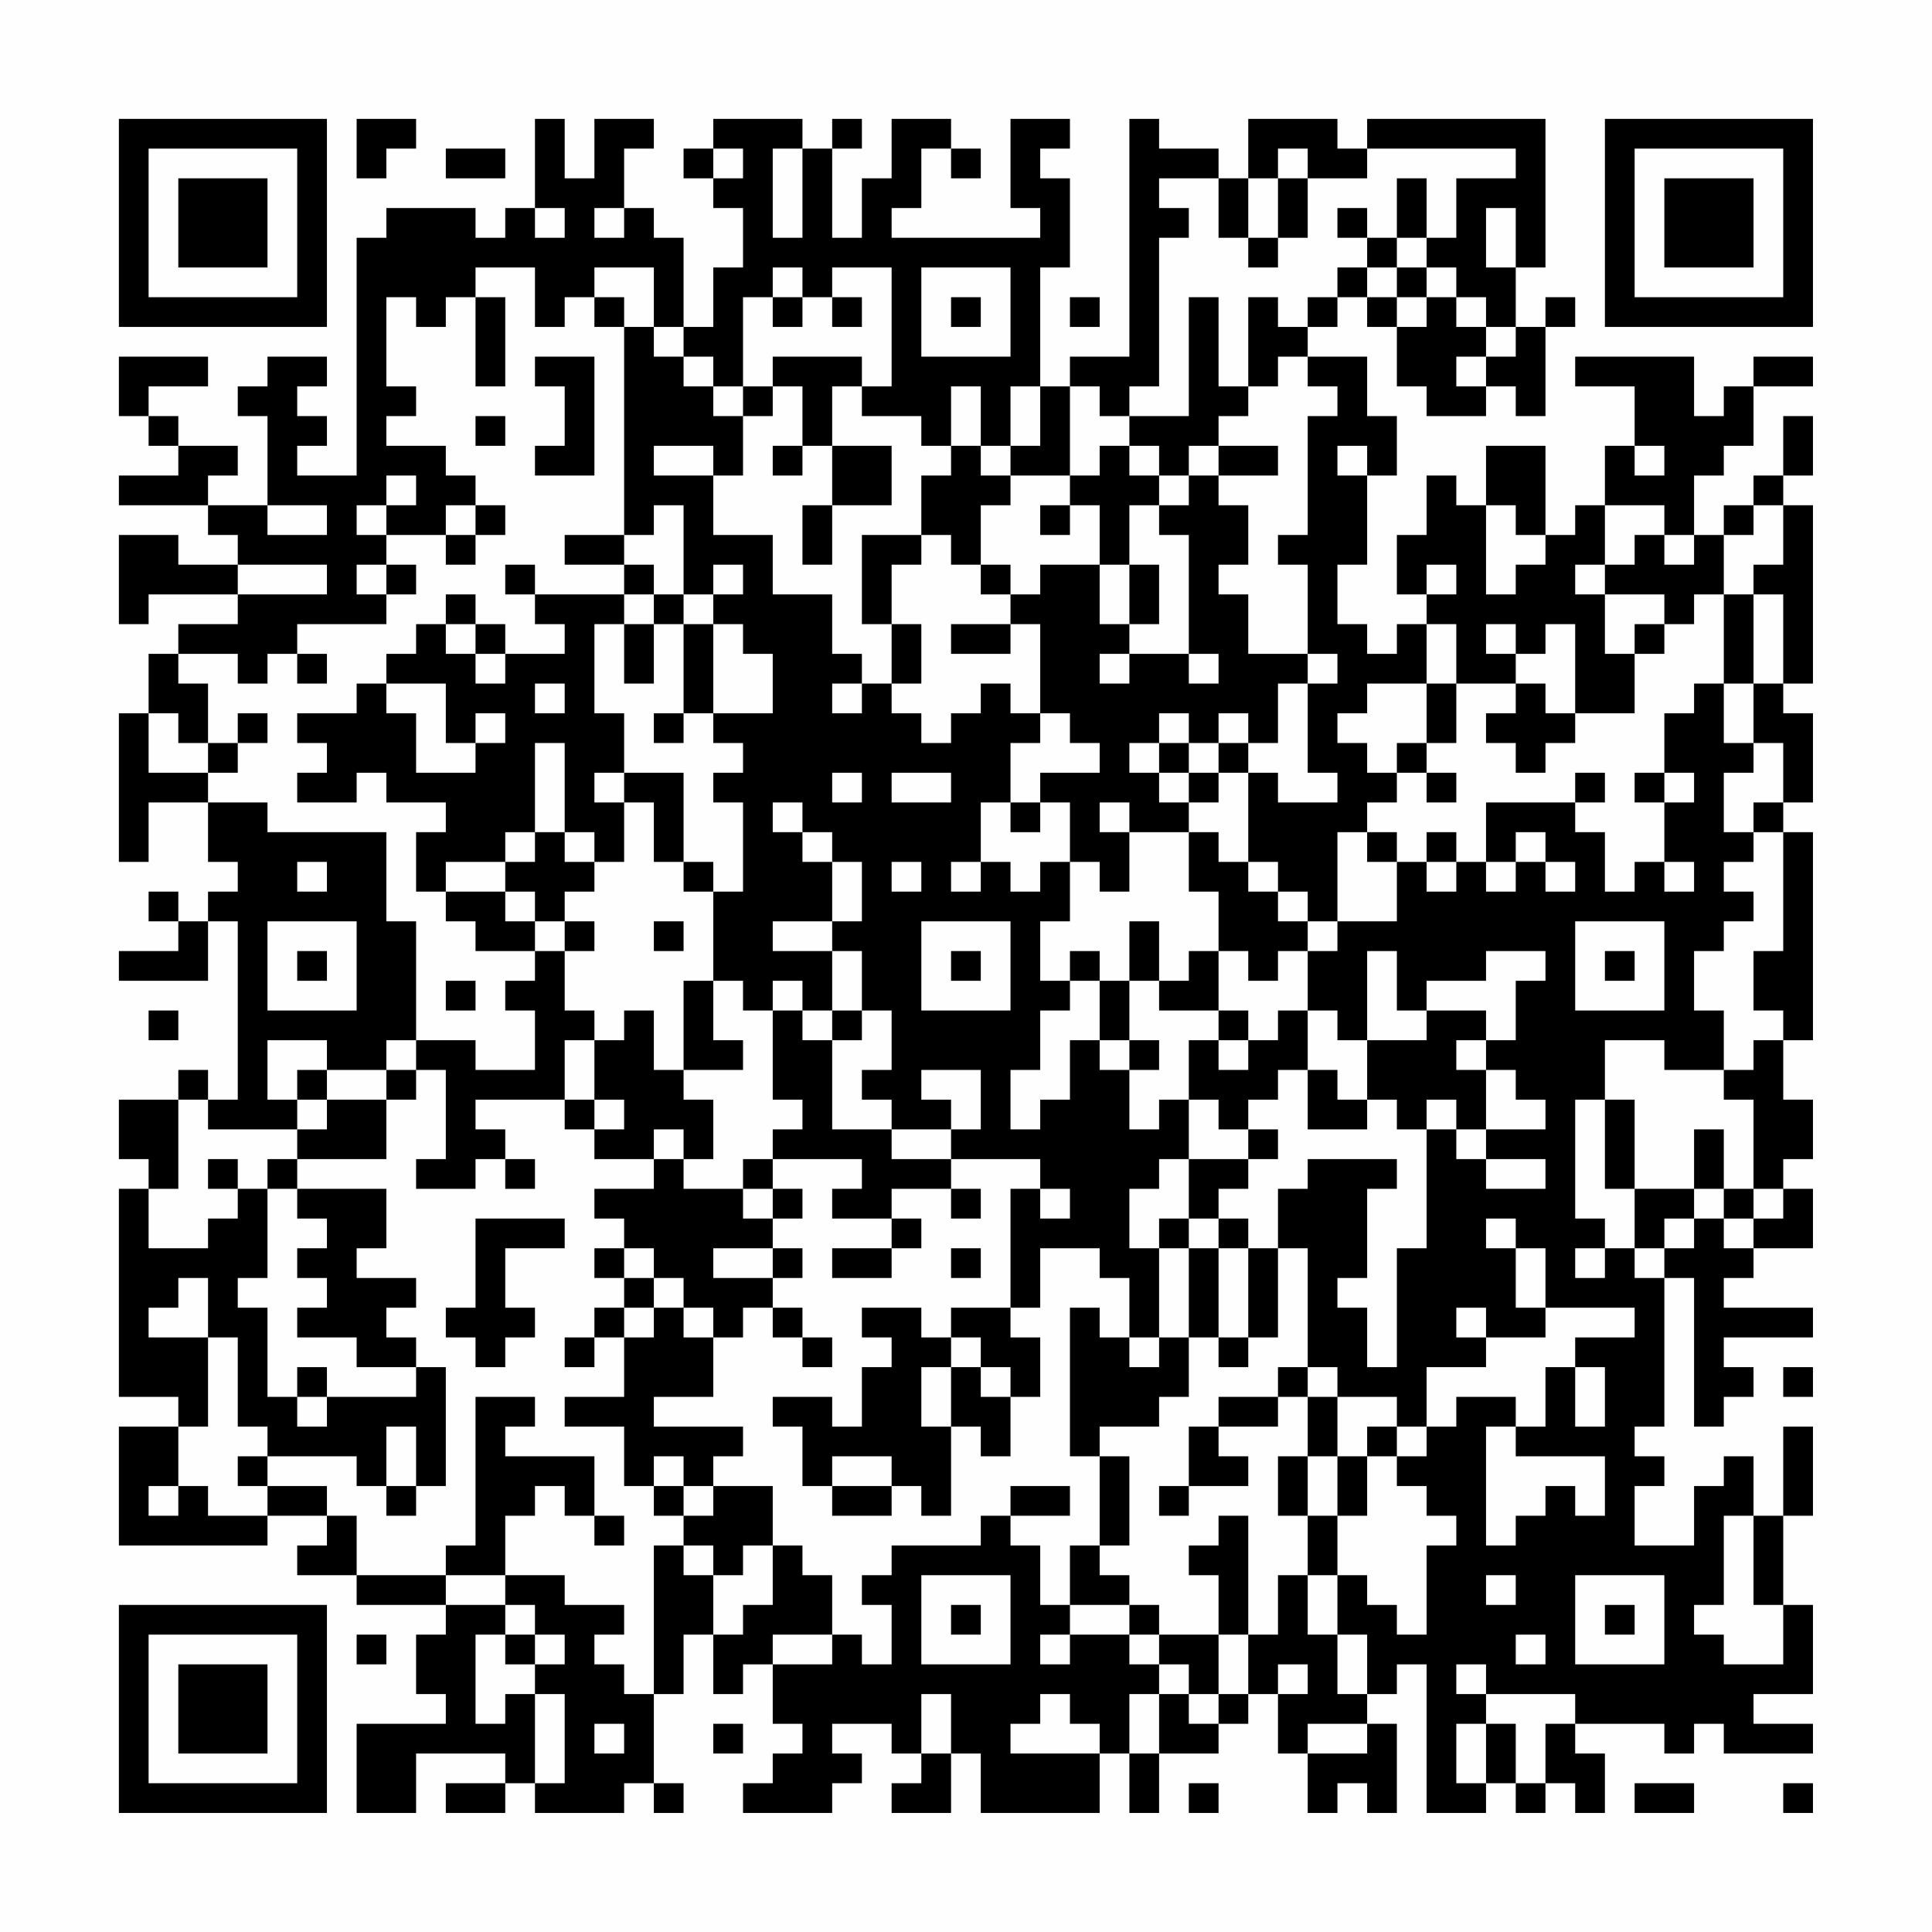 <?xml version="1.0" encoding="UTF-8"?>
<svg xmlns="http://www.w3.org/2000/svg" version="1.1" width="300" height="300" viewBox="0 0 300 300"><rect x="0" y="0" width="300" height="300" fill="#fefefe"/><g transform="scale(4.615)"><g transform="translate(4,4)"><path fill-rule="evenodd" d="M8 0L8 2L9 2L9 1L10 1L10 0ZM14 0L14 3L13 3L13 4L12 4L12 3L9 3L9 4L8 4L8 12L6 12L6 11L7 11L7 10L6 10L6 9L7 9L7 8L5 8L5 9L4 9L4 10L5 10L5 13L3 13L3 12L4 12L4 11L2 11L2 10L1 10L1 9L3 9L3 8L0 8L0 10L1 10L1 11L2 11L2 12L0 12L0 13L3 13L3 14L4 14L4 15L2 15L2 14L0 14L0 17L1 17L1 16L4 16L4 17L2 17L2 18L1 18L1 20L0 20L0 25L1 25L1 23L3 23L3 25L4 25L4 26L3 26L3 27L2 27L2 26L1 26L1 27L2 27L2 28L0 28L0 29L3 29L3 27L4 27L4 33L3 33L3 32L2 32L2 33L0 33L0 35L1 35L1 36L0 36L0 43L2 43L2 44L0 44L0 48L5 48L5 47L7 47L7 48L6 48L6 49L8 49L8 50L11 50L11 51L10 51L10 53L11 53L11 54L8 54L8 57L10 57L10 55L13 55L13 56L11 56L11 57L13 57L13 56L14 56L14 57L17 57L17 56L18 56L18 57L19 57L19 56L18 56L18 53L19 53L19 51L20 51L20 53L21 53L21 52L22 52L22 54L23 54L23 55L22 55L22 56L21 56L21 57L24 57L24 56L25 56L25 55L24 55L24 54L26 54L26 55L27 55L27 56L26 56L26 57L28 57L28 55L29 55L29 57L33 57L33 55L34 55L34 57L35 57L35 55L37 55L37 54L38 54L38 53L39 53L39 55L40 55L40 57L41 57L41 56L42 56L42 57L43 57L43 54L42 54L42 53L43 53L43 52L44 52L44 57L46 57L46 56L47 56L47 57L48 57L48 56L49 56L49 57L50 57L50 55L49 55L49 54L52 54L52 55L53 55L53 54L54 54L54 55L57 55L57 54L55 54L55 53L57 53L57 50L56 50L56 47L57 47L57 44L56 44L56 47L55 47L55 45L54 45L54 46L53 46L53 48L51 48L51 46L52 46L52 45L51 45L51 44L52 44L52 39L53 39L53 44L54 44L54 43L55 43L55 42L54 42L54 41L57 41L57 40L54 40L54 39L55 39L55 38L57 38L57 36L56 36L56 35L57 35L57 33L56 33L56 31L57 31L57 24L56 24L56 23L57 23L57 20L56 20L56 19L57 19L57 13L56 13L56 12L57 12L57 10L56 10L56 12L55 12L55 13L54 13L54 14L53 14L53 12L54 12L54 11L55 11L55 9L57 9L57 8L55 8L55 9L54 9L54 10L53 10L53 8L49 8L49 9L51 9L51 11L50 11L50 13L49 13L49 14L48 14L48 11L46 11L46 13L45 13L45 12L44 12L44 14L43 14L43 16L44 16L44 17L43 17L43 18L42 18L42 17L41 17L41 15L42 15L42 12L43 12L43 10L42 10L42 8L40 8L40 7L41 7L41 6L42 6L42 7L43 7L43 9L44 9L44 10L46 10L46 9L47 9L47 10L48 10L48 7L49 7L49 6L48 6L48 7L47 7L47 5L48 5L48 0L42 0L42 1L41 1L41 0L38 0L38 2L37 2L37 1L35 1L35 0L34 0L34 8L32 8L32 9L31 9L31 5L32 5L32 2L31 2L31 1L32 1L32 0L30 0L30 3L31 3L31 4L26 4L26 3L27 3L27 1L28 1L28 2L29 2L29 1L28 1L28 0L26 0L26 2L25 2L25 4L24 4L24 1L25 1L25 0L24 0L24 1L23 1L23 0L20 0L20 1L19 1L19 2L20 2L20 3L21 3L21 5L20 5L20 7L19 7L19 4L18 4L18 3L17 3L17 1L18 1L18 0L16 0L16 2L15 2L15 0ZM11 1L11 2L13 2L13 1ZM20 1L20 2L21 2L21 1ZM22 1L22 4L23 4L23 1ZM39 1L39 2L38 2L38 4L37 4L37 2L35 2L35 3L36 3L36 4L35 4L35 9L34 9L34 10L33 10L33 9L32 9L32 12L30 12L30 11L31 11L31 9L30 9L30 11L29 11L29 9L28 9L28 11L27 11L27 10L25 10L25 9L26 9L26 5L24 5L24 6L23 6L23 5L22 5L22 6L21 6L21 9L20 9L20 8L19 8L19 7L18 7L18 5L16 5L16 6L15 6L15 7L14 7L14 5L12 5L12 6L11 6L11 7L10 7L10 6L9 6L9 9L10 9L10 10L9 10L9 11L11 11L11 12L12 12L12 13L11 13L11 14L9 14L9 13L10 13L10 12L9 12L9 13L8 13L8 14L9 14L9 15L8 15L8 16L9 16L9 17L6 17L6 18L5 18L5 19L4 19L4 18L2 18L2 19L3 19L3 21L2 21L2 20L1 20L1 22L3 22L3 23L5 23L5 24L9 24L9 27L10 27L10 31L9 31L9 32L7 32L7 31L5 31L5 33L6 33L6 34L3 34L3 33L2 33L2 36L1 36L1 38L3 38L3 37L4 37L4 36L5 36L5 39L4 39L4 40L5 40L5 43L6 43L6 44L7 44L7 43L10 43L10 42L11 42L11 46L10 46L10 44L9 44L9 46L8 46L8 45L5 45L5 44L4 44L4 41L3 41L3 39L2 39L2 40L1 40L1 41L3 41L3 44L2 44L2 46L1 46L1 47L2 47L2 46L3 46L3 47L5 47L5 46L7 46L7 47L8 47L8 49L11 49L11 50L13 50L13 51L12 51L12 54L13 54L13 53L14 53L14 56L15 56L15 53L14 53L14 52L15 52L15 51L14 51L14 50L13 50L13 49L15 49L15 50L17 50L17 51L16 51L16 52L17 52L17 53L18 53L18 48L19 48L19 49L20 49L20 51L21 51L21 50L22 50L22 48L23 48L23 49L24 49L24 51L22 51L22 52L24 52L24 51L25 51L25 52L26 52L26 50L25 50L25 49L26 49L26 48L29 48L29 47L30 47L30 48L31 48L31 50L32 50L32 51L31 51L31 52L32 52L32 51L34 51L34 52L35 52L35 53L34 53L34 55L35 55L35 53L36 53L36 54L37 54L37 53L38 53L38 51L39 51L39 49L40 49L40 51L41 51L41 53L42 53L42 51L41 51L41 49L42 49L42 50L43 50L43 51L44 51L44 48L45 48L45 47L44 47L44 46L43 46L43 45L44 45L44 44L45 44L45 43L47 43L47 44L46 44L46 48L47 48L47 47L48 47L48 46L49 46L49 47L50 47L50 45L47 45L47 44L48 44L48 42L49 42L49 44L50 44L50 42L49 42L49 41L51 41L51 40L48 40L48 38L47 38L47 37L46 37L46 38L47 38L47 40L48 40L48 41L46 41L46 40L45 40L45 41L46 41L46 42L44 42L44 44L43 44L43 43L41 43L41 42L40 42L40 38L39 38L39 36L40 36L40 35L43 35L43 36L42 36L42 39L41 39L41 40L42 40L42 42L43 42L43 38L44 38L44 34L45 34L45 35L46 35L46 36L48 36L48 35L46 35L46 34L48 34L48 33L47 33L47 32L46 32L46 31L47 31L47 29L48 29L48 28L46 28L46 29L44 29L44 30L43 30L43 28L42 28L42 31L41 31L41 30L40 30L40 28L41 28L41 27L43 27L43 25L44 25L44 26L45 26L45 25L46 25L46 26L47 26L47 25L48 25L48 26L49 26L49 25L48 25L48 24L47 24L47 25L46 25L46 23L49 23L49 24L50 24L50 26L51 26L51 25L52 25L52 26L53 26L53 25L52 25L52 23L53 23L53 22L52 22L52 20L53 20L53 19L54 19L54 21L55 21L55 22L54 22L54 24L55 24L55 25L54 25L54 26L55 26L55 27L54 27L54 28L53 28L53 30L54 30L54 32L52 32L52 31L50 31L50 33L49 33L49 37L50 37L50 38L49 38L49 39L50 39L50 38L51 38L51 39L52 39L52 38L53 38L53 37L54 37L54 38L55 38L55 37L56 37L56 36L55 36L55 33L54 33L54 32L55 32L55 31L56 31L56 30L55 30L55 28L56 28L56 24L55 24L55 23L56 23L56 21L55 21L55 19L56 19L56 16L55 16L55 15L56 15L56 13L55 13L55 14L54 14L54 16L53 16L53 17L52 17L52 16L50 16L50 15L51 15L51 14L52 14L52 15L53 15L53 14L52 14L52 13L50 13L50 15L49 15L49 16L50 16L50 18L51 18L51 20L49 20L49 17L48 17L48 18L47 18L47 17L46 17L46 18L47 18L47 19L45 19L45 17L44 17L44 19L42 19L42 20L41 20L41 21L42 21L42 22L43 22L43 23L42 23L42 24L41 24L41 27L40 27L40 26L39 26L39 25L38 25L38 22L39 22L39 23L41 23L41 22L40 22L40 19L41 19L41 18L40 18L40 15L39 15L39 14L40 14L40 10L41 10L41 9L40 9L40 8L39 8L39 9L38 9L38 6L39 6L39 7L40 7L40 6L41 6L41 5L42 5L42 6L43 6L43 7L44 7L44 6L45 6L45 7L46 7L46 8L45 8L45 9L46 9L46 8L47 8L47 7L46 7L46 6L45 6L45 5L44 5L44 4L45 4L45 2L47 2L47 1L42 1L42 2L40 2L40 1ZM39 2L39 4L38 4L38 5L39 5L39 4L40 4L40 2ZM43 2L43 4L42 4L42 3L41 3L41 4L42 4L42 5L43 5L43 6L44 6L44 5L43 5L43 4L44 4L44 2ZM14 3L14 4L15 4L15 3ZM16 3L16 4L17 4L17 3ZM46 3L46 5L47 5L47 3ZM27 5L27 8L30 8L30 5ZM12 6L12 9L13 9L13 6ZM16 6L16 7L17 7L17 14L15 14L15 15L17 15L17 16L14 16L14 15L13 15L13 16L14 16L14 17L15 17L15 18L13 18L13 17L12 17L12 16L11 16L11 17L10 17L10 18L9 18L9 19L8 19L8 20L6 20L6 21L7 21L7 22L6 22L6 23L8 23L8 22L9 22L9 23L11 23L11 24L10 24L10 26L11 26L11 27L12 27L12 28L14 28L14 29L13 29L13 30L14 30L14 32L12 32L12 31L10 31L10 32L9 32L9 33L7 33L7 32L6 32L6 33L7 33L7 34L6 34L6 35L5 35L5 36L6 36L6 37L7 37L7 38L6 38L6 39L7 39L7 40L6 40L6 41L8 41L8 42L10 42L10 41L9 41L9 40L10 40L10 39L8 39L8 38L9 38L9 36L6 36L6 35L9 35L9 33L10 33L10 32L11 32L11 35L10 35L10 36L12 36L12 35L13 35L13 36L14 36L14 35L13 35L13 34L12 34L12 33L15 33L15 34L16 34L16 35L18 35L18 36L16 36L16 37L17 37L17 38L16 38L16 39L17 39L17 40L16 40L16 41L15 41L15 42L16 42L16 41L17 41L17 43L15 43L15 44L17 44L17 46L18 46L18 47L19 47L19 48L20 48L20 49L21 49L21 48L22 48L22 46L20 46L20 45L21 45L21 44L18 44L18 43L20 43L20 41L21 41L21 40L22 40L22 41L23 41L23 42L24 42L24 41L23 41L23 40L22 40L22 39L23 39L23 38L22 38L22 37L23 37L23 36L22 36L22 35L25 35L25 36L24 36L24 37L26 37L26 38L24 38L24 39L26 39L26 38L27 38L27 37L26 37L26 36L28 36L28 37L29 37L29 36L28 36L28 35L31 35L31 36L30 36L30 40L28 40L28 41L27 41L27 40L25 40L25 41L26 41L26 42L25 42L25 44L24 44L24 43L22 43L22 44L23 44L23 46L24 46L24 47L26 47L26 46L27 46L27 47L28 47L28 44L29 44L29 45L30 45L30 43L31 43L31 41L30 41L30 40L31 40L31 38L33 38L33 39L34 39L34 41L33 41L33 40L32 40L32 45L33 45L33 48L32 48L32 50L34 50L34 51L35 51L35 52L36 52L36 53L37 53L37 51L38 51L38 47L37 47L37 48L36 48L36 49L37 49L37 51L35 51L35 50L34 50L34 49L33 49L33 48L34 48L34 45L33 45L33 44L35 44L35 43L36 43L36 41L37 41L37 42L38 42L38 41L39 41L39 38L38 38L38 37L37 37L37 36L38 36L38 35L39 35L39 34L38 34L38 33L39 33L39 32L40 32L40 34L42 34L42 33L43 33L43 34L44 34L44 33L45 33L45 34L46 34L46 32L45 32L45 31L46 31L46 30L44 30L44 31L42 31L42 33L41 33L41 32L40 32L40 30L39 30L39 31L38 31L38 30L37 30L37 28L38 28L38 29L39 29L39 28L40 28L40 27L39 27L39 26L38 26L38 25L37 25L37 24L36 24L36 23L37 23L37 22L38 22L38 21L39 21L39 19L40 19L40 18L38 18L38 16L37 16L37 15L38 15L38 13L37 13L37 12L39 12L39 11L37 11L37 10L38 10L38 9L37 9L37 6L36 6L36 10L34 10L34 11L33 11L33 12L32 12L32 13L31 13L31 14L32 14L32 13L33 13L33 15L31 15L31 16L30 16L30 15L29 15L29 13L30 13L30 12L29 12L29 11L28 11L28 12L27 12L27 14L25 14L25 17L26 17L26 19L25 19L25 18L24 18L24 16L22 16L22 14L20 14L20 12L21 12L21 10L22 10L22 9L23 9L23 11L22 11L22 12L23 12L23 11L24 11L24 13L23 13L23 15L24 15L24 13L26 13L26 11L24 11L24 9L25 9L25 8L22 8L22 9L21 9L21 10L20 10L20 9L19 9L19 8L18 8L18 7L17 7L17 6ZM22 6L22 7L23 7L23 6ZM24 6L24 7L25 7L25 6ZM28 6L28 7L29 7L29 6ZM32 6L32 7L33 7L33 6ZM14 8L14 9L15 9L15 11L14 11L14 12L16 12L16 8ZM12 10L12 11L13 11L13 10ZM18 11L18 12L20 12L20 11ZM34 11L34 12L35 12L35 13L34 13L34 15L33 15L33 17L34 17L34 18L33 18L33 19L34 19L34 18L36 18L36 19L37 19L37 18L36 18L36 14L35 14L35 13L36 13L36 12L37 12L37 11L36 11L36 12L35 12L35 11ZM41 11L41 12L42 12L42 11ZM51 11L51 12L52 12L52 11ZM5 13L5 14L7 14L7 13ZM12 13L12 14L11 14L11 15L12 15L12 14L13 14L13 13ZM18 13L18 14L17 14L17 15L18 15L18 16L17 16L17 17L16 17L16 20L17 20L17 22L16 22L16 23L17 23L17 25L16 25L16 24L15 24L15 21L14 21L14 24L13 24L13 25L11 25L11 26L13 26L13 27L14 27L14 28L15 28L15 30L16 30L16 31L15 31L15 33L16 33L16 34L17 34L17 33L16 33L16 31L17 31L17 30L18 30L18 32L19 32L19 33L20 33L20 35L19 35L19 34L18 34L18 35L19 35L19 36L21 36L21 37L22 37L22 36L21 36L21 35L22 35L22 34L23 34L23 33L22 33L22 30L23 30L23 31L24 31L24 34L26 34L26 35L28 35L28 34L29 34L29 32L27 32L27 33L28 33L28 34L26 34L26 33L25 33L25 32L26 32L26 30L25 30L25 28L24 28L24 27L25 27L25 25L24 25L24 24L23 24L23 23L22 23L22 24L23 24L23 25L24 25L24 27L22 27L22 28L24 28L24 30L23 30L23 29L22 29L22 30L21 30L21 29L20 29L20 26L21 26L21 23L20 23L20 22L21 22L21 21L20 21L20 20L22 20L22 18L21 18L21 17L20 17L20 16L21 16L21 15L20 15L20 16L19 16L19 13ZM46 13L46 16L47 16L47 15L48 15L48 14L47 14L47 13ZM27 14L27 15L26 15L26 17L27 17L27 19L26 19L26 20L27 20L27 21L28 21L28 20L29 20L29 19L30 19L30 20L31 20L31 21L30 21L30 23L29 23L29 25L28 25L28 26L29 26L29 25L30 25L30 26L31 26L31 25L32 25L32 27L31 27L31 29L32 29L32 30L31 30L31 32L30 32L30 34L31 34L31 33L32 33L32 31L33 31L33 32L34 32L34 34L35 34L35 33L36 33L36 35L35 35L35 36L34 36L34 38L35 38L35 41L34 41L34 42L35 42L35 41L36 41L36 38L37 38L37 41L38 41L38 38L37 38L37 37L36 37L36 35L38 35L38 34L37 34L37 33L36 33L36 31L37 31L37 32L38 32L38 31L37 31L37 30L35 30L35 29L36 29L36 28L37 28L37 26L36 26L36 24L34 24L34 23L33 23L33 24L34 24L34 26L33 26L33 25L32 25L32 23L31 23L31 22L33 22L33 21L32 21L32 20L31 20L31 17L30 17L30 16L29 16L29 15L28 15L28 14ZM4 15L4 16L7 16L7 15ZM9 15L9 16L10 16L10 15ZM34 15L34 17L35 17L35 15ZM44 15L44 16L45 16L45 15ZM18 16L18 17L17 17L17 19L18 19L18 17L19 17L19 20L18 20L18 21L19 21L19 20L20 20L20 17L19 17L19 16ZM54 16L54 19L55 19L55 16ZM11 17L11 18L12 18L12 19L13 19L13 18L12 18L12 17ZM28 17L28 18L30 18L30 17ZM51 17L51 18L52 18L52 17ZM6 18L6 19L7 19L7 18ZM9 19L9 20L10 20L10 22L12 22L12 21L13 21L13 20L12 20L12 21L11 21L11 19ZM14 19L14 20L15 20L15 19ZM24 19L24 20L25 20L25 19ZM44 19L44 21L43 21L43 22L44 22L44 23L45 23L45 22L44 22L44 21L45 21L45 19ZM47 19L47 20L46 20L46 21L47 21L47 22L48 22L48 21L49 21L49 20L48 20L48 19ZM4 20L4 21L3 21L3 22L4 22L4 21L5 21L5 20ZM35 20L35 21L34 21L34 22L35 22L35 23L36 23L36 22L37 22L37 21L38 21L38 20L37 20L37 21L36 21L36 20ZM35 21L35 22L36 22L36 21ZM17 22L17 23L18 23L18 25L19 25L19 26L20 26L20 25L19 25L19 22ZM24 22L24 23L25 23L25 22ZM26 22L26 23L28 23L28 22ZM49 22L49 23L50 23L50 22ZM51 22L51 23L52 23L52 22ZM30 23L30 24L31 24L31 23ZM14 24L14 25L13 25L13 26L14 26L14 27L15 27L15 28L16 28L16 27L15 27L15 26L16 26L16 25L15 25L15 24ZM42 24L42 25L43 25L43 24ZM44 24L44 25L45 25L45 24ZM6 25L6 26L7 26L7 25ZM26 25L26 26L27 26L27 25ZM5 27L5 30L8 30L8 27ZM18 27L18 28L19 28L19 27ZM27 27L27 30L30 30L30 27ZM34 27L34 29L33 29L33 28L32 28L32 29L33 29L33 31L34 31L34 32L35 32L35 31L34 31L34 29L35 29L35 27ZM49 27L49 30L52 30L52 27ZM6 28L6 29L7 29L7 28ZM28 28L28 29L29 29L29 28ZM50 28L50 29L51 29L51 28ZM11 29L11 30L12 30L12 29ZM19 29L19 32L21 32L21 31L20 31L20 29ZM1 30L1 31L2 31L2 30ZM24 30L24 31L25 31L25 30ZM50 33L50 36L51 36L51 38L52 38L52 37L53 37L53 36L54 36L54 37L55 37L55 36L54 36L54 34L53 34L53 36L51 36L51 33ZM3 35L3 36L4 36L4 35ZM31 36L31 37L32 37L32 36ZM12 37L12 40L11 40L11 41L12 41L12 42L13 42L13 41L14 41L14 40L13 40L13 38L15 38L15 37ZM35 37L35 38L36 38L36 37ZM17 38L17 39L18 39L18 40L17 40L17 41L18 41L18 40L19 40L19 41L20 41L20 40L19 40L19 39L18 39L18 38ZM20 38L20 39L22 39L22 38ZM28 38L28 39L29 39L29 38ZM28 41L28 42L27 42L27 44L28 44L28 42L29 42L29 43L30 43L30 42L29 42L29 41ZM6 42L6 43L7 43L7 42ZM39 42L39 43L37 43L37 44L36 44L36 46L35 46L35 47L36 47L36 46L38 46L38 45L37 45L37 44L39 44L39 43L40 43L40 45L39 45L39 47L40 47L40 49L41 49L41 47L42 47L42 45L43 45L43 44L42 44L42 45L41 45L41 43L40 43L40 42ZM56 42L56 43L57 43L57 42ZM12 43L12 48L11 48L11 49L13 49L13 47L14 47L14 46L15 46L15 47L16 47L16 48L17 48L17 47L16 47L16 45L13 45L13 44L14 44L14 43ZM4 45L4 46L5 46L5 45ZM18 45L18 46L19 46L19 47L20 47L20 46L19 46L19 45ZM24 45L24 46L26 46L26 45ZM40 45L40 47L41 47L41 45ZM9 46L9 47L10 47L10 46ZM30 46L30 47L32 47L32 46ZM54 47L54 50L53 50L53 51L54 51L54 52L56 52L56 50L55 50L55 47ZM27 49L27 52L30 52L30 49ZM46 49L46 50L47 50L47 49ZM49 49L49 52L52 52L52 49ZM28 50L28 51L29 51L29 50ZM50 50L50 51L51 51L51 50ZM8 51L8 52L9 52L9 51ZM13 51L13 52L14 52L14 51ZM47 51L47 52L48 52L48 51ZM39 52L39 53L40 53L40 52ZM45 52L45 53L46 53L46 54L45 54L45 56L46 56L46 54L47 54L47 56L48 56L48 54L49 54L49 53L46 53L46 52ZM27 53L27 55L28 55L28 53ZM31 53L31 54L30 54L30 55L33 55L33 54L32 54L32 53ZM16 54L16 55L17 55L17 54ZM20 54L20 55L21 55L21 54ZM40 54L40 55L42 55L42 54ZM36 56L36 57L37 57L37 56ZM51 56L51 57L53 57L53 56ZM56 56L56 57L57 57L57 56ZM0 0L0 7L7 7L7 0ZM1 1L1 6L6 6L6 1ZM2 2L2 5L5 5L5 2ZM50 0L50 7L57 7L57 0ZM51 1L51 6L56 6L56 1ZM52 2L52 5L55 5L55 2ZM0 50L0 57L7 57L7 50ZM1 51L1 56L6 56L6 51ZM2 52L2 55L5 55L5 52Z" fill="#000000"/></g></g></svg>
